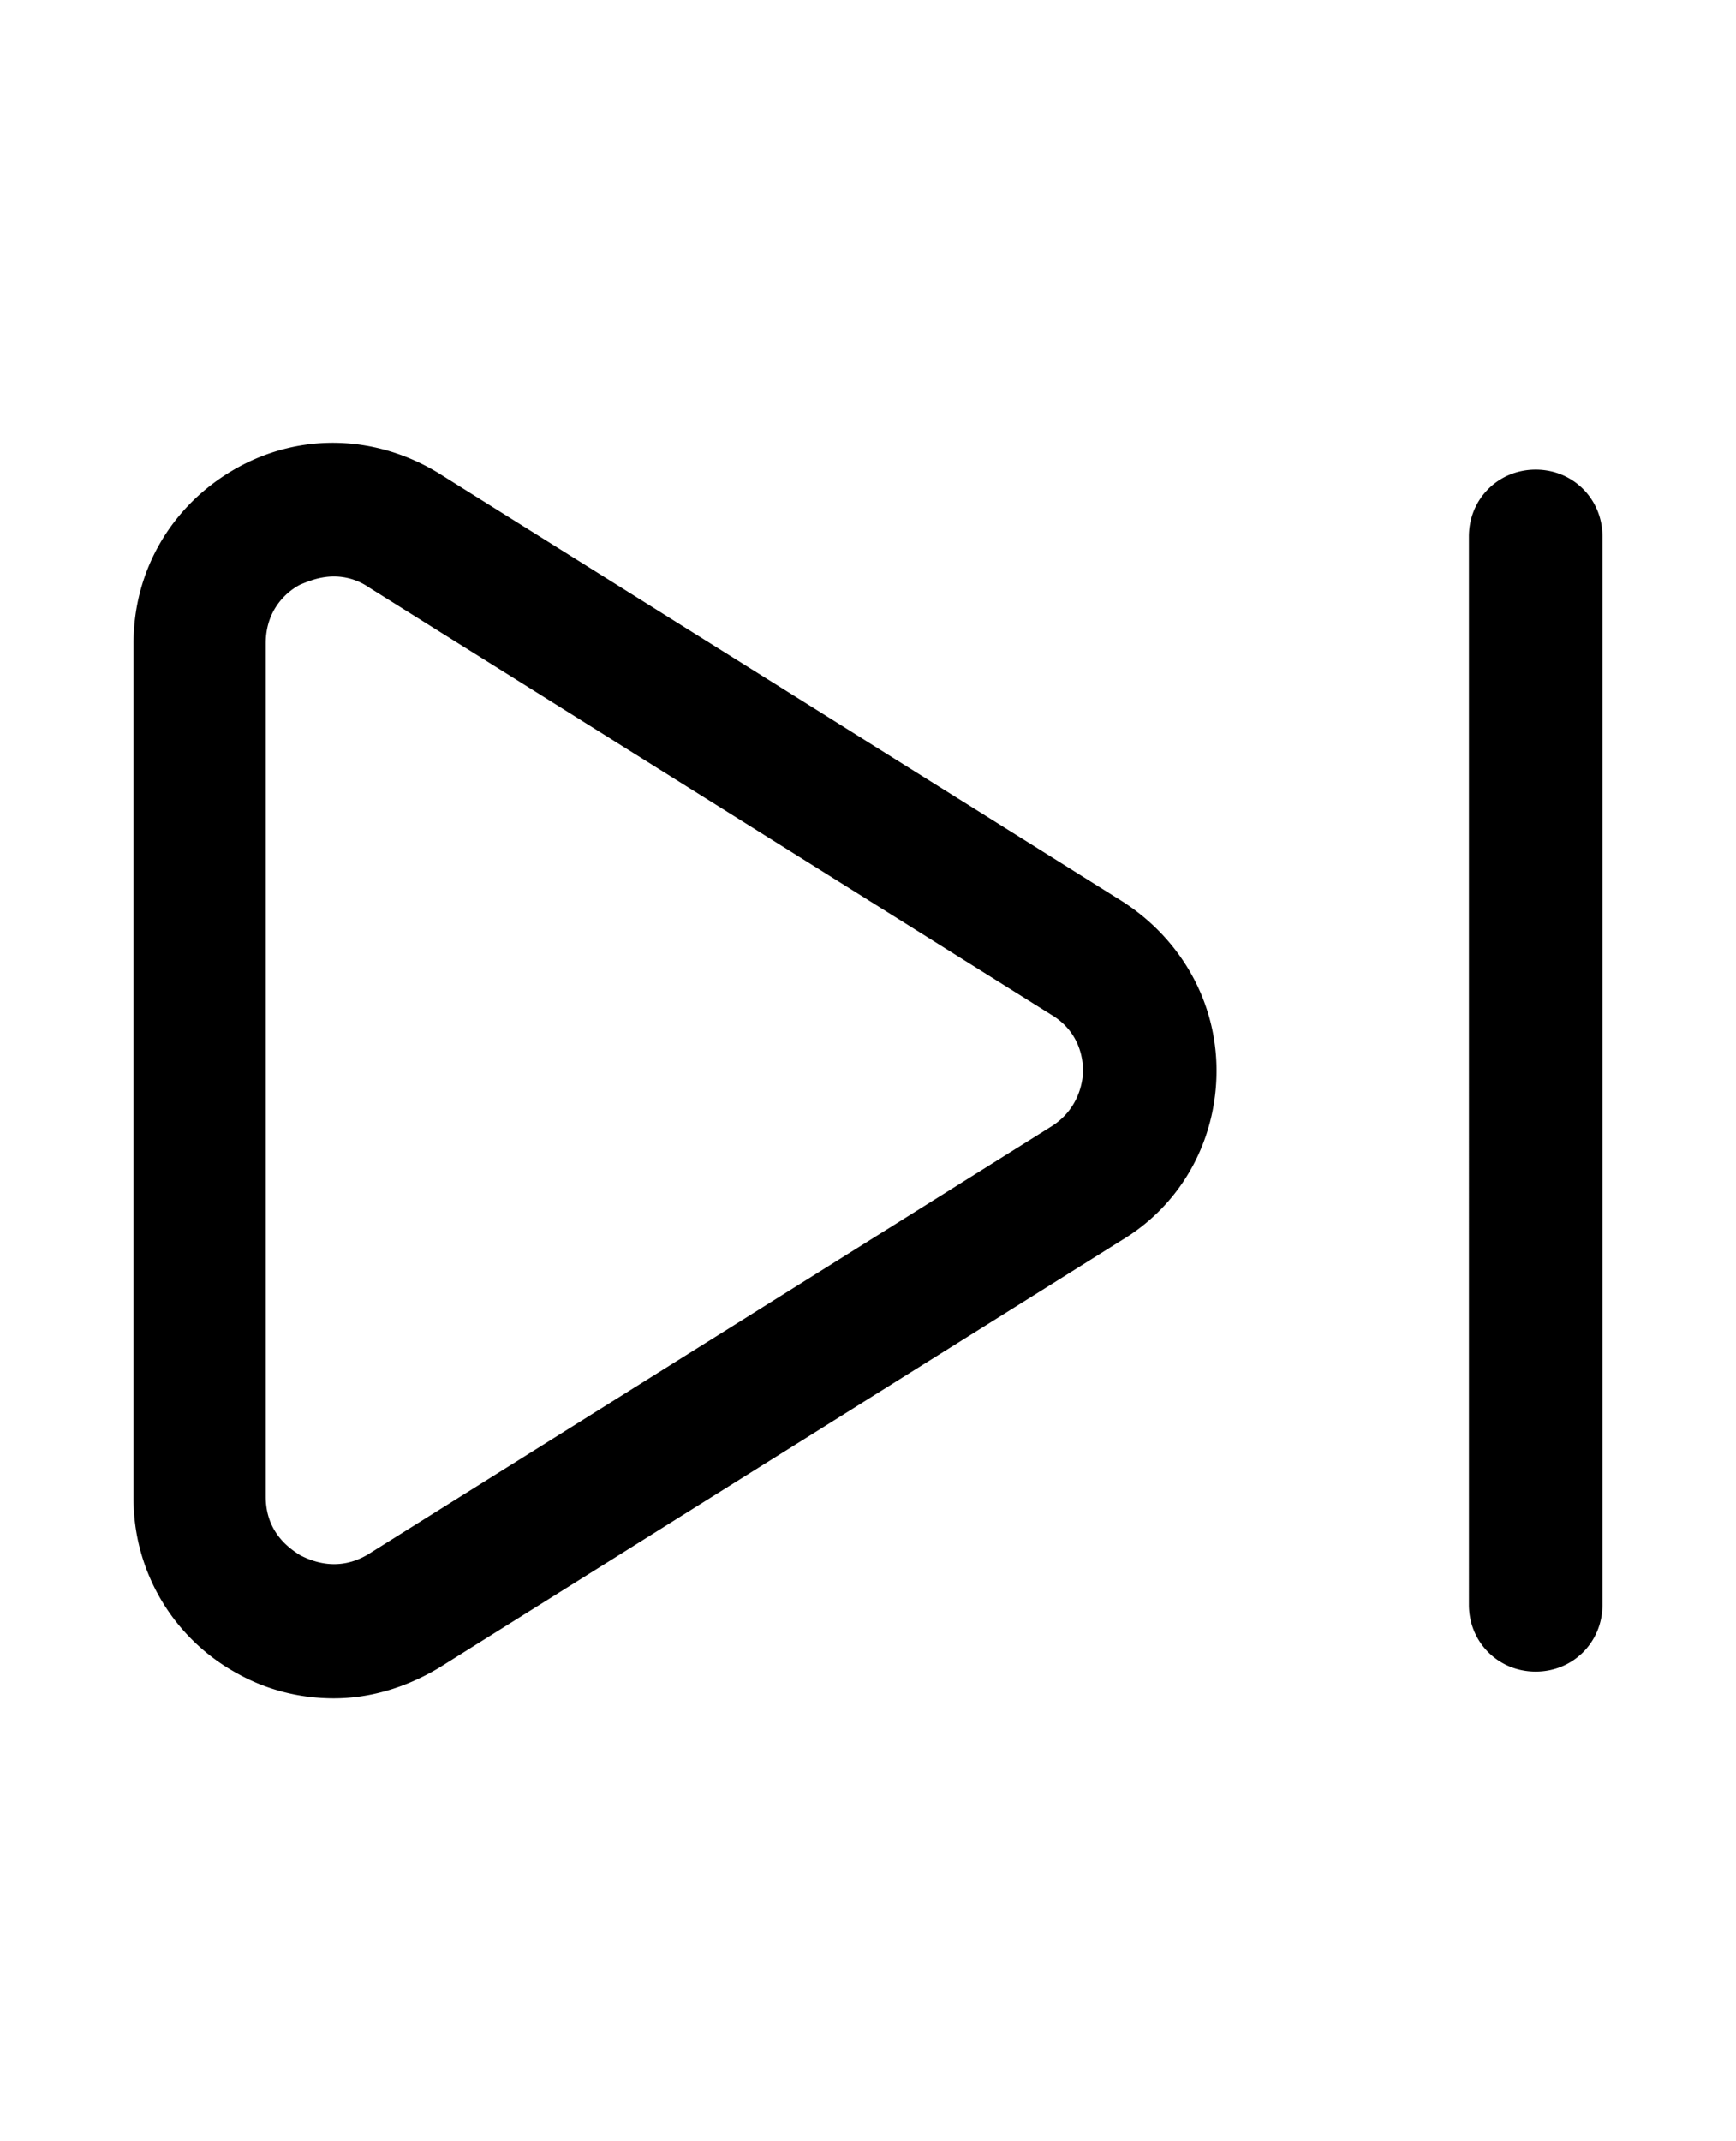 <svg xmlns="http://www.w3.org/2000/svg" width="3em" height="3.7em" viewBox="0 0 13 16"><path fill="currentColor" d="M2.5 12.7c-.25 0-.5-.06-.73-.19A1.49 1.49 0 0 1 1 11.2V4.8c0-.55.29-1.04.77-1.31s1.05-.25 1.52.04l5.11 3.2c.44.28.71.75.71 1.27s-.26 1-.71 1.27l-5.11 3.2c-.25.15-.52.23-.79.23m0-8.4c-.11 0-.2.04-.25.06c-.08.04-.26.17-.26.44v6.39c0 .27.18.39.26.44c.08.04.28.13.51-.01l5.11-3.2c.21-.13.24-.34.24-.42s-.02-.29-.24-.42l-5.11-3.2a.46.46 0 0 0-.26-.08m9 8.2c-.28 0-.5-.22-.5-.5V4c0-.28.22-.5.5-.5s.5.22.5.5v8c0 .28-.22.5-.5.5"/></svg>
